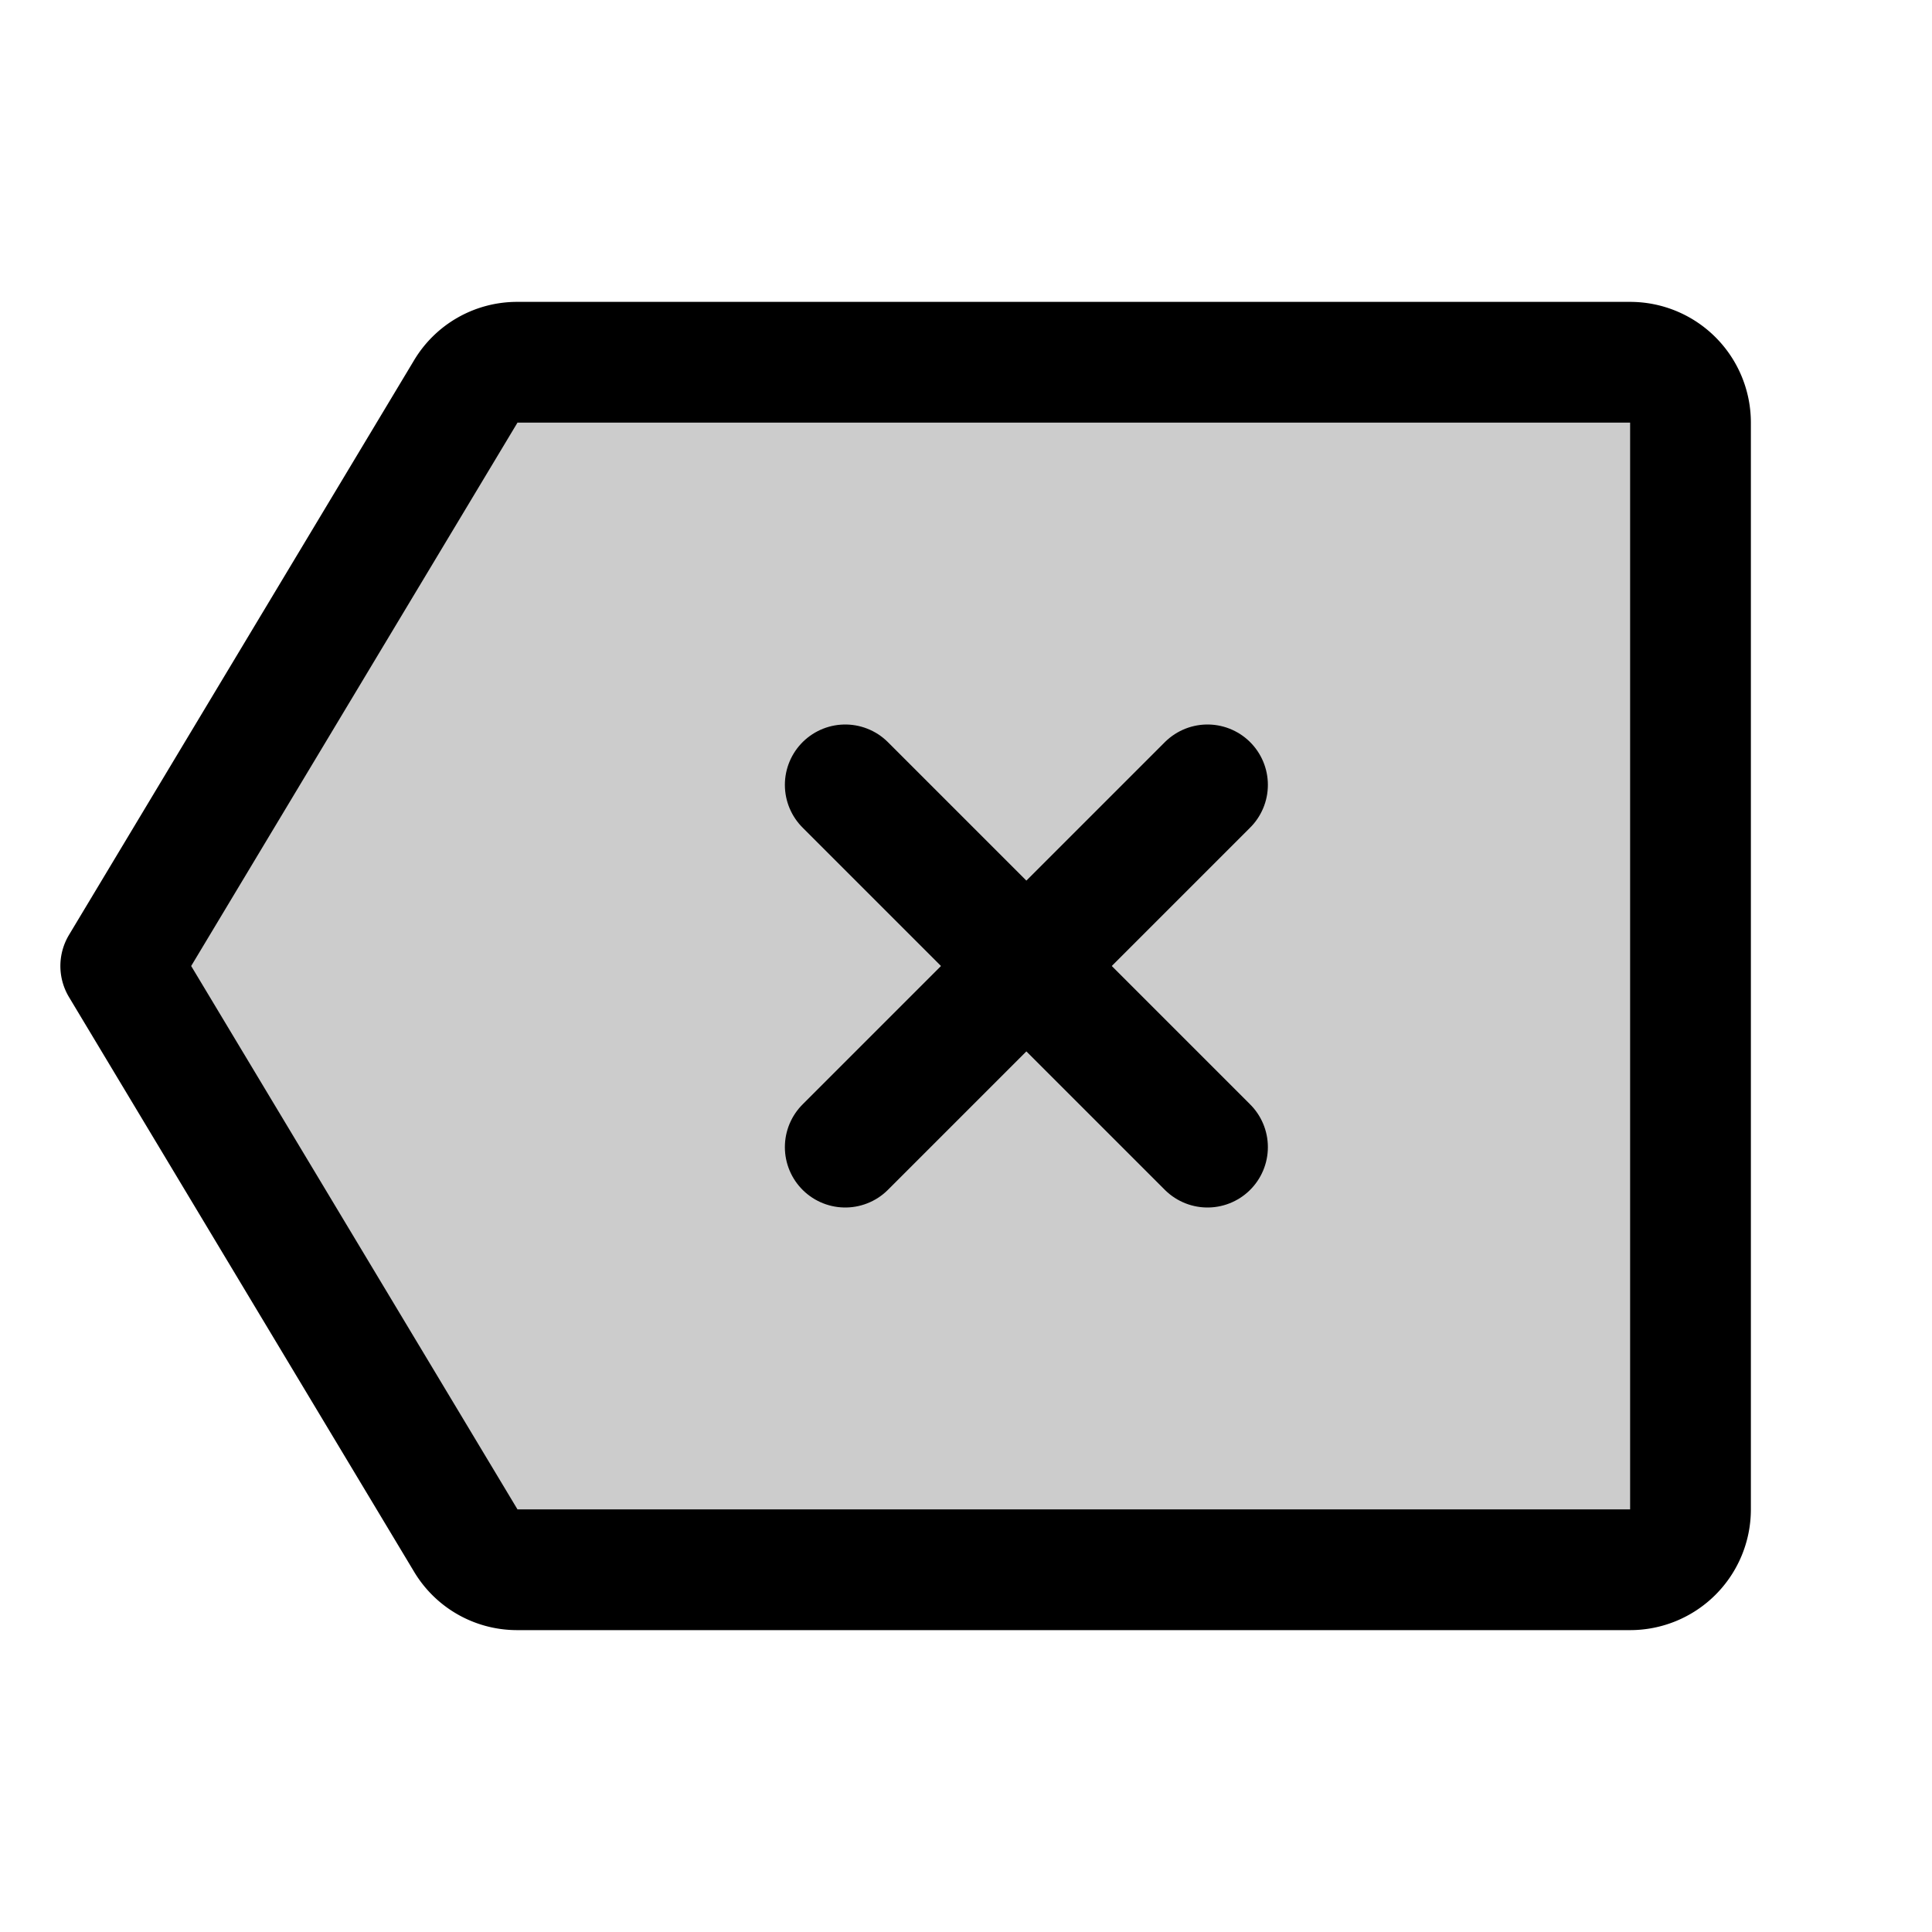 <svg xmlns="http://www.w3.org/2000/svg" viewBox="0 0 256 256"><rect width="256" height="256" fill="none"/><path d="M61.7,204.1,16,128,61.7,51.9A7.9,7.9,0,0,1,68.5,48H216a8,8,0,0,1,8,8V200a8,8,0,0,1-8,8H68.5A7.9,7.9,0,0,1,61.7,204.1Z" opacity="0.2"/><path d="M61.7,204.1,16,128,61.7,51.9A7.9,7.9,0,0,1,68.5,48H216a8,8,0,0,1,8,8V200a8,8,0,0,1-8,8H68.5A7.9,7.9,0,0,1,61.7,204.1Z" fill="none" stroke="#000" stroke-linecap="round" stroke-linejoin="round" stroke-width="16"/><line x1="160" y1="104" x2="112" y2="152" fill="none" stroke="#000" stroke-linecap="round" stroke-linejoin="round" stroke-width="16"/><line x1="160" y1="152" x2="112" y2="104" fill="none" stroke="#000" stroke-linecap="round" stroke-linejoin="round" stroke-width="16"/></svg>